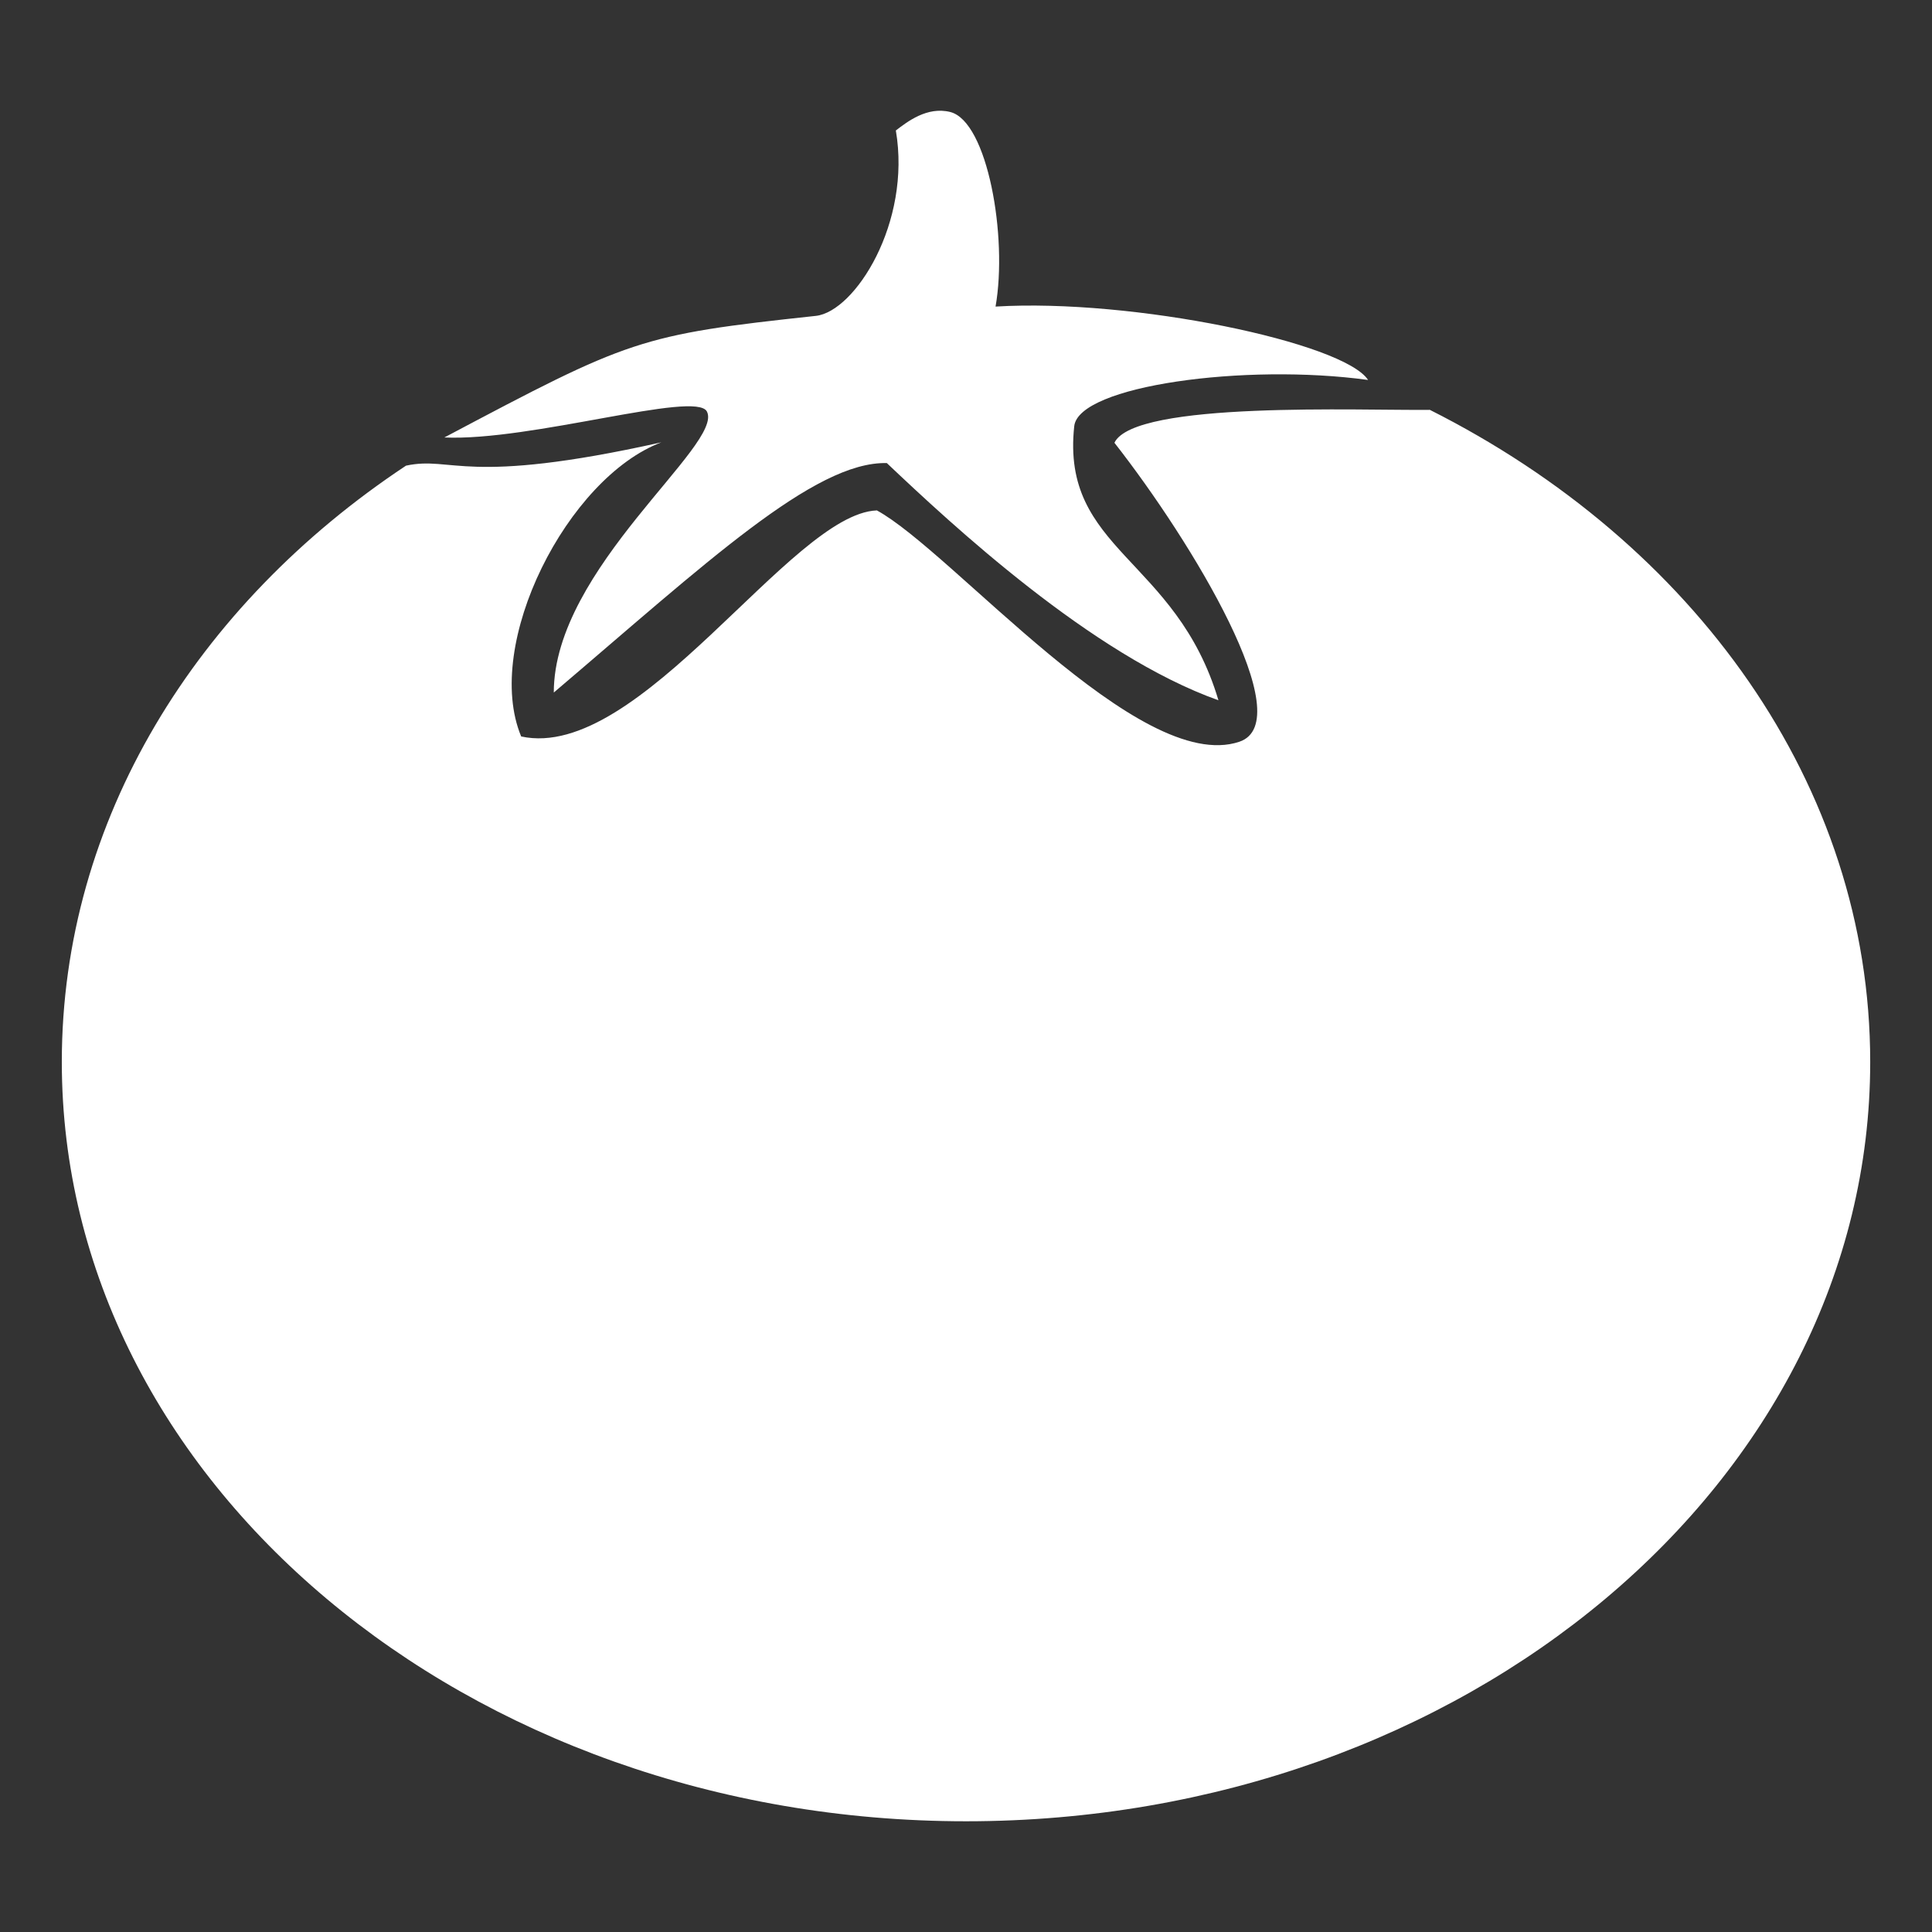 <?xml version="1.0" encoding="UTF-8" standalone="no"?>
<svg
   data-v-fde0c5aa=""
   viewBox="0 0 300 300"
   class="iconAbove"
   version="1.1"
   id="svg3"
   xmlns="http://www.w3.org/2000/svg"
   xmlns:svg="http://www.w3.org/2000/svg">
  <rect x="0" y="0" width="300" height="300" fill="#333333" stroke="none"/>
  <!---->
  <defs
     data-v-fde0c5aa=""
     id="defs1">
    <!---->
  </defs>
  <defs
     data-v-fde0c5aa=""
     id="defs2">
    <!---->
  </defs>
  <defs
     data-v-fde0c5aa=""
     id="defs3">
    <!---->
  </defs>
  <!---->
  <g
     data-v-fde0c5aa=""
     id="71e36529-9fd8-4819-8680-372e58aeab60"
     stroke="none"
     fill="#ffffff"
     transform="matrix(22.214,0,0,22.214,9.598,17.194)">
    <path
       d="M 5.696,2.793 C 6.226,3.081 7.531,4.646 8.231,4.411 8.657,4.268 7.903,3.017 7.358,2.321 7.498,2.027 9.091,2.097 9.563,2.091 c 1.844,0.928 3.078,2.622 3.078,4.558 0,2.93 -2.83,5.308 -6.32,5.308 C 2.831,11.957 0,9.58 0,6.649 0,4.959 0.94,3.453 2.406,2.481 2.734,2.411 2.81,2.626 4.191,2.318 3.536,2.565 2.942,3.727 3.211,4.374 4.04,4.554 5.096,2.818 5.696,2.794 Z M 2.674,2.284 C 3.971,1.597 4.034,1.567 5.271,1.434 5.544,1.404 5.94,0.782 5.83,0.138 5.909,0.078 6.048,-0.032 6.211,0.009 6.471,0.076 6.613,0.881 6.527,1.369 7.487,1.311 8.962,1.621 9.131,1.882 8.271,1.764 7.108,1.922 7.077,2.205 6.983,3.075 7.788,3.123 8.085,4.121 7.199,3.806 6.215,2.887 5.767,2.463 5.26,2.45 4.499,3.166 3.439,4.067 3.439,3.197 4.632,2.333 4.509,2.102 4.43,1.954 3.279,2.311 2.674,2.284 Z"
       id="path3" />
  </g>
</svg>
